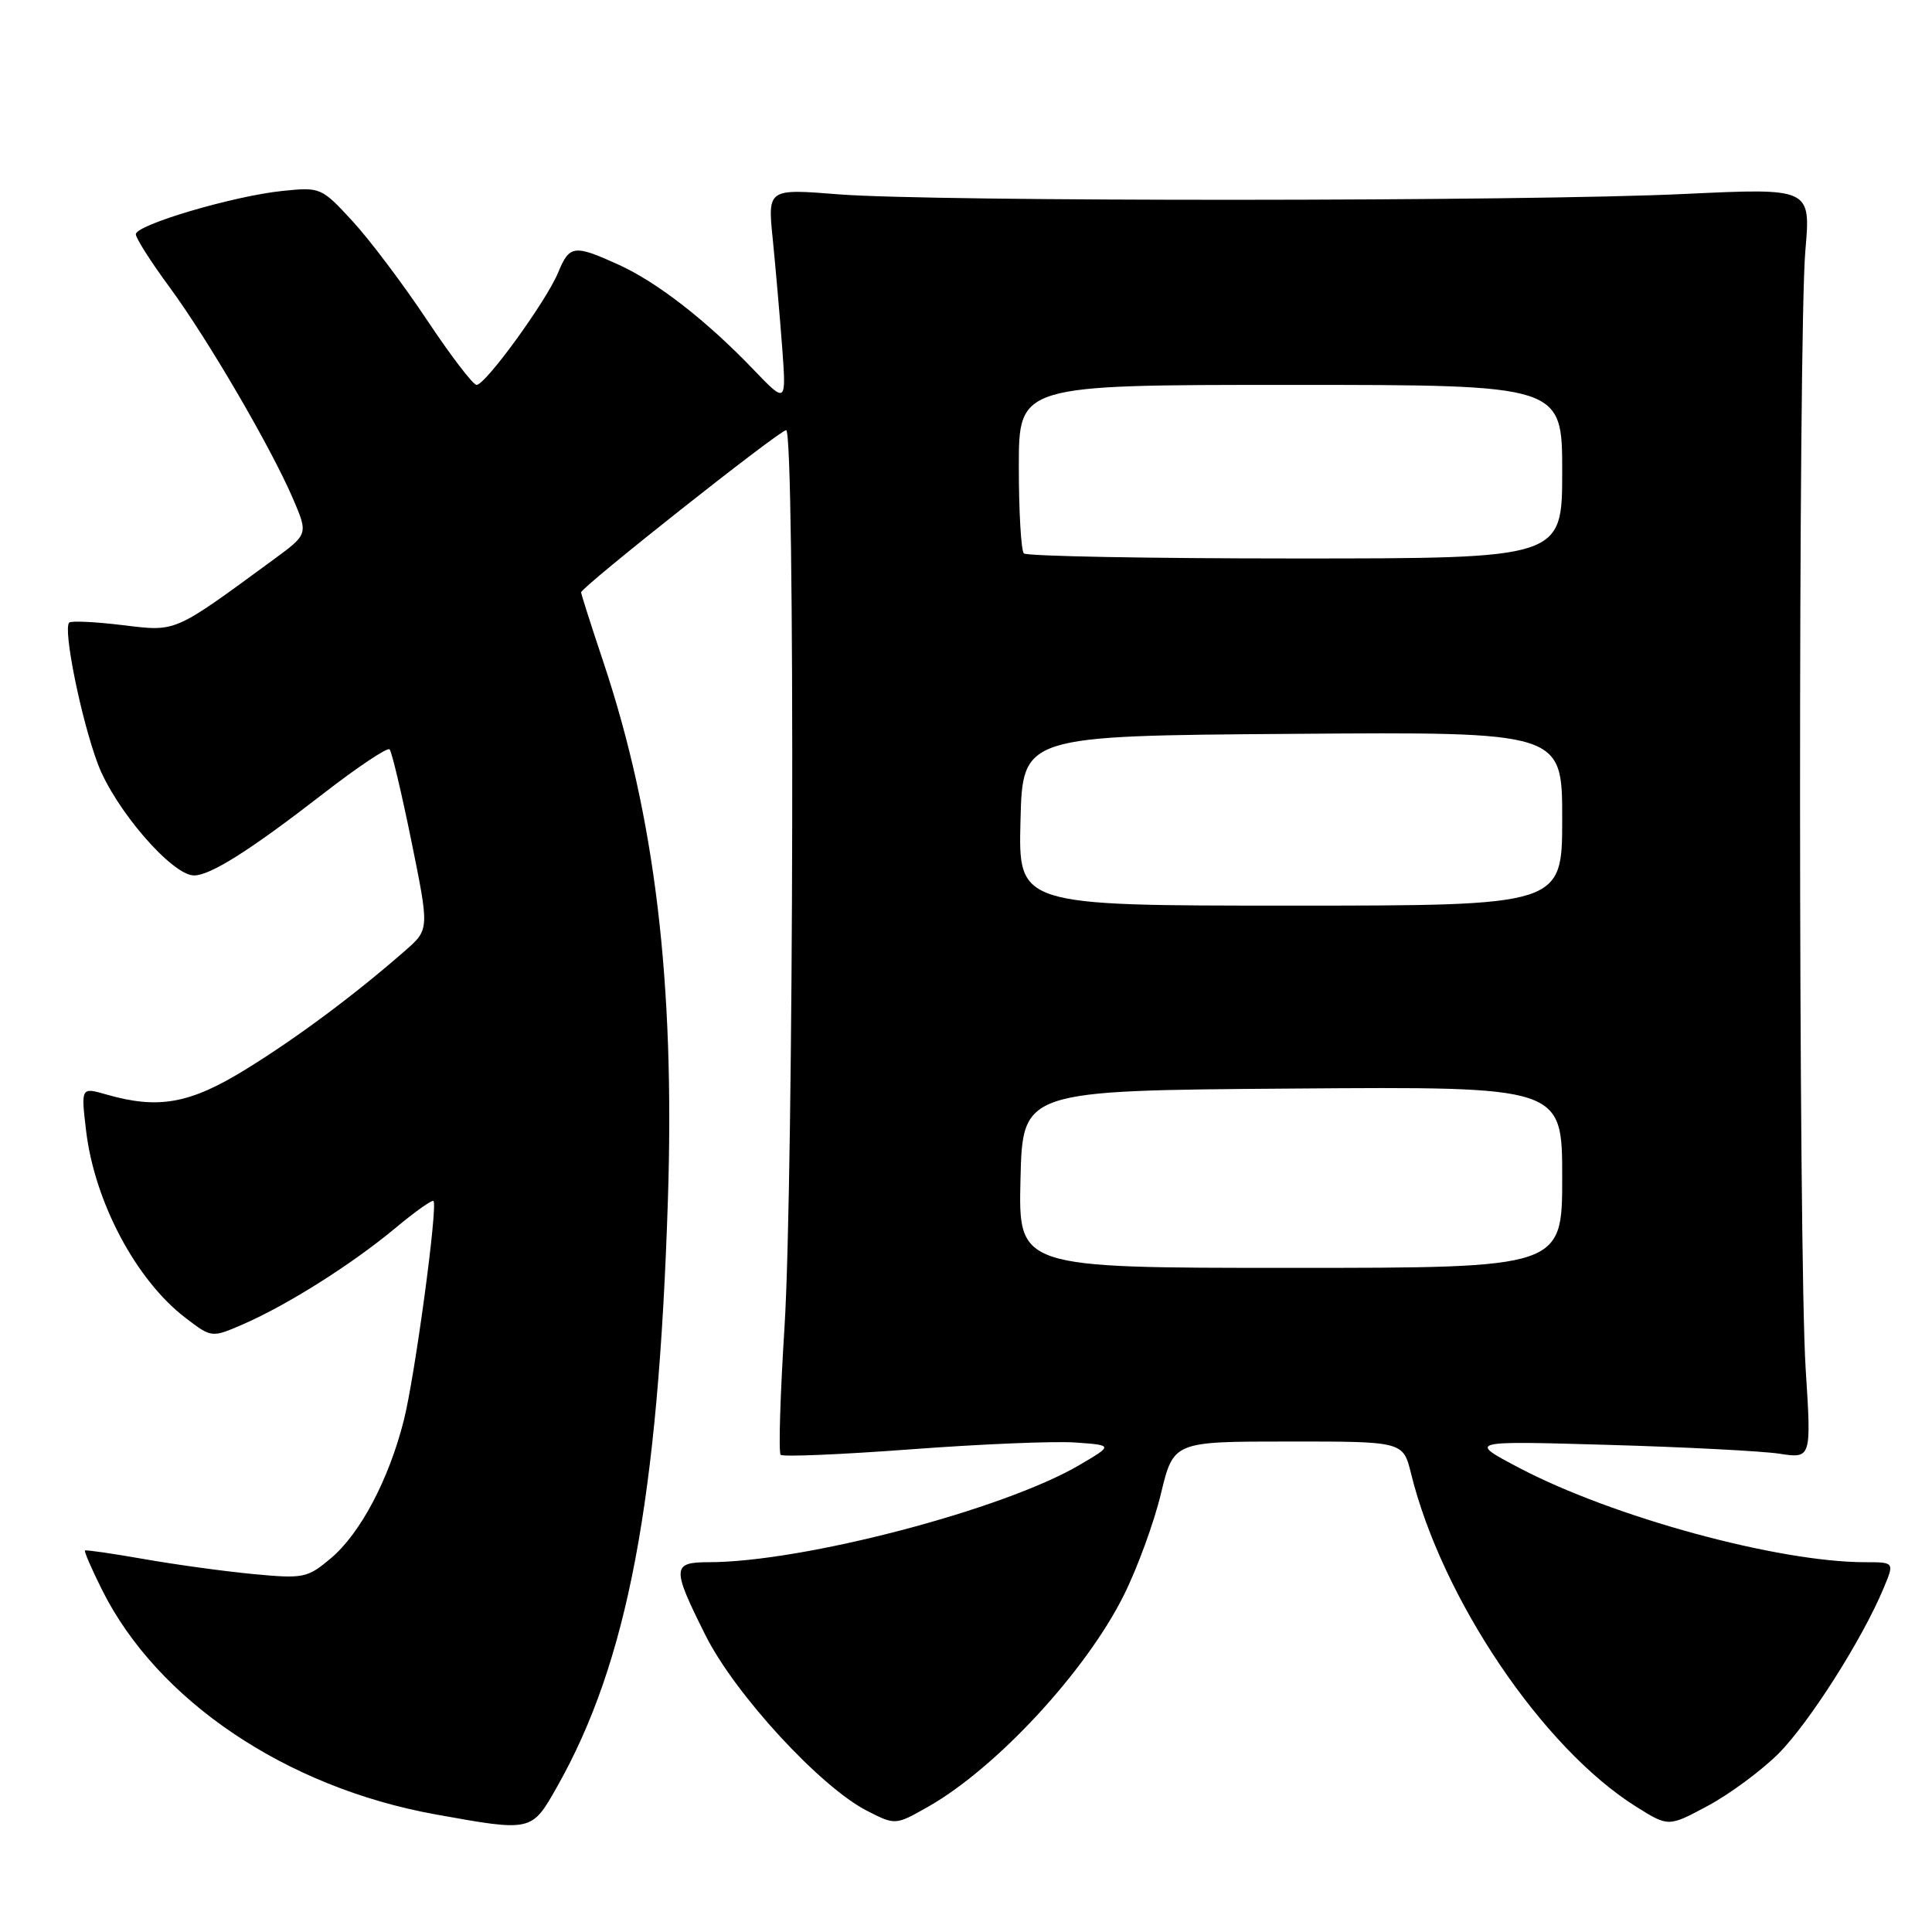 <?xml version="1.0" encoding="UTF-8" standalone="no"?>
<!DOCTYPE svg PUBLIC "-//W3C//DTD SVG 1.1//EN" "http://www.w3.org/Graphics/SVG/1.1/DTD/svg11.dtd" >
<svg xmlns="http://www.w3.org/2000/svg" xmlns:xlink="http://www.w3.org/1999/xlink" version="1.1" viewBox="0 0 256 256">
 <g >
 <path fill="currentColor"
d=" M 73.82 236.75 C 83.17 220.21 87.23 198.70 88.50 159.00 C 89.43 130.14 86.80 108.23 79.94 87.69 C 78.32 82.85 77.00 78.71 77.00 78.49 C 77.00 77.81 103.30 57.00 104.17 57.00 C 105.37 57.00 105.18 156.44 103.95 175.87 C 103.38 184.88 103.15 192.48 103.44 192.77 C 103.72 193.06 111.50 192.73 120.73 192.04 C 129.95 191.35 139.75 190.94 142.50 191.14 C 147.50 191.50 147.50 191.50 143.00 194.14 C 132.94 200.04 106.37 207.00 93.90 207.00 C 89.04 207.00 89.00 207.74 93.48 216.68 C 97.38 224.49 108.70 236.78 114.88 239.94 C 118.65 241.86 118.65 241.86 123.00 239.39 C 132.06 234.24 143.91 221.43 148.92 211.36 C 150.71 207.77 152.92 201.72 153.83 197.92 C 155.50 191.01 155.50 191.01 170.71 191.01 C 185.92 191.00 185.92 191.00 186.97 195.25 C 191.08 211.89 204.42 231.63 216.79 239.39 C 221.08 242.08 221.08 242.08 226.28 239.29 C 229.14 237.76 233.34 234.66 235.60 232.42 C 239.64 228.41 246.74 217.27 249.58 210.46 C 251.03 207.00 251.03 207.00 247.14 207.00 C 235.61 207.00 213.68 201.02 201.28 194.49 C 194.50 190.92 194.50 190.92 213.00 191.45 C 223.18 191.74 233.42 192.27 235.76 192.62 C 240.02 193.27 240.02 193.27 239.26 181.38 C 238.29 166.28 238.26 44.25 239.22 33.20 C 239.94 24.91 239.94 24.91 223.22 25.70 C 202.05 26.71 123.55 26.74 111.11 25.75 C 101.71 25.00 101.71 25.00 102.40 31.75 C 102.77 35.46 103.33 41.88 103.64 46.00 C 104.19 53.50 104.19 53.50 99.84 48.97 C 93.61 42.47 87.06 37.38 81.94 35.06 C 76.05 32.39 75.46 32.47 73.95 36.13 C 72.37 39.93 64.34 51.00 63.15 51.00 C 62.68 51.00 59.72 47.13 56.57 42.39 C 53.42 37.66 48.98 31.76 46.69 29.28 C 42.60 24.84 42.45 24.78 37.42 25.30 C 30.91 25.97 18.00 29.79 18.00 31.04 C 18.00 31.56 20.00 34.71 22.45 38.03 C 27.55 44.96 35.93 59.33 38.85 66.14 C 40.83 70.78 40.83 70.78 36.25 74.14 C 22.87 83.95 23.45 83.70 16.22 82.83 C 12.60 82.39 9.42 82.24 9.17 82.50 C 8.32 83.35 10.77 95.39 12.97 101.24 C 15.23 107.23 22.80 116.00 25.71 116.00 C 27.88 116.00 33.12 112.69 42.80 105.19 C 47.36 101.65 51.33 99.00 51.62 99.29 C 51.91 99.58 53.21 105.07 54.52 111.49 C 56.89 123.16 56.89 123.16 53.69 125.96 C 47.05 131.78 39.36 137.51 32.59 141.68 C 25.17 146.26 21.01 147.01 14.11 145.03 C 10.73 144.06 10.73 144.06 11.40 149.77 C 12.51 159.23 18.03 169.64 24.60 174.64 C 28.05 177.28 28.05 177.28 32.28 175.44 C 38.14 172.88 46.60 167.53 52.31 162.79 C 54.95 160.58 57.26 158.94 57.44 159.14 C 58.03 159.81 54.97 182.45 53.50 188.23 C 51.51 196.08 47.74 203.20 43.83 206.49 C 40.73 209.10 40.21 209.20 33.53 208.57 C 29.66 208.20 23.12 207.30 19.00 206.57 C 14.88 205.85 11.39 205.34 11.26 205.45 C 11.13 205.56 12.14 207.90 13.51 210.64 C 20.82 225.32 37.90 236.83 57.67 240.41 C 70.49 242.72 70.44 242.73 73.82 236.75 Z  M 135.22 156.25 C 135.50 144.50 135.50 144.50 171.25 144.24 C 207.00 143.97 207.00 143.97 207.00 155.99 C 207.00 168.00 207.00 168.00 170.97 168.00 C 134.94 168.00 134.94 168.00 135.22 156.25 Z  M 135.22 108.75 C 135.50 97.50 135.50 97.50 171.25 97.24 C 207.00 96.97 207.00 96.97 207.00 108.49 C 207.00 120.00 207.00 120.00 170.97 120.00 C 134.93 120.00 134.93 120.00 135.22 108.75 Z  M 135.67 73.33 C 135.30 72.97 135.00 67.79 135.00 61.83 C 135.00 51.00 135.00 51.00 171.00 51.00 C 207.00 51.00 207.00 51.00 207.00 62.50 C 207.00 74.00 207.00 74.00 171.67 74.00 C 152.23 74.00 136.03 73.70 135.67 73.33 Z "/>
</g>
</svg>